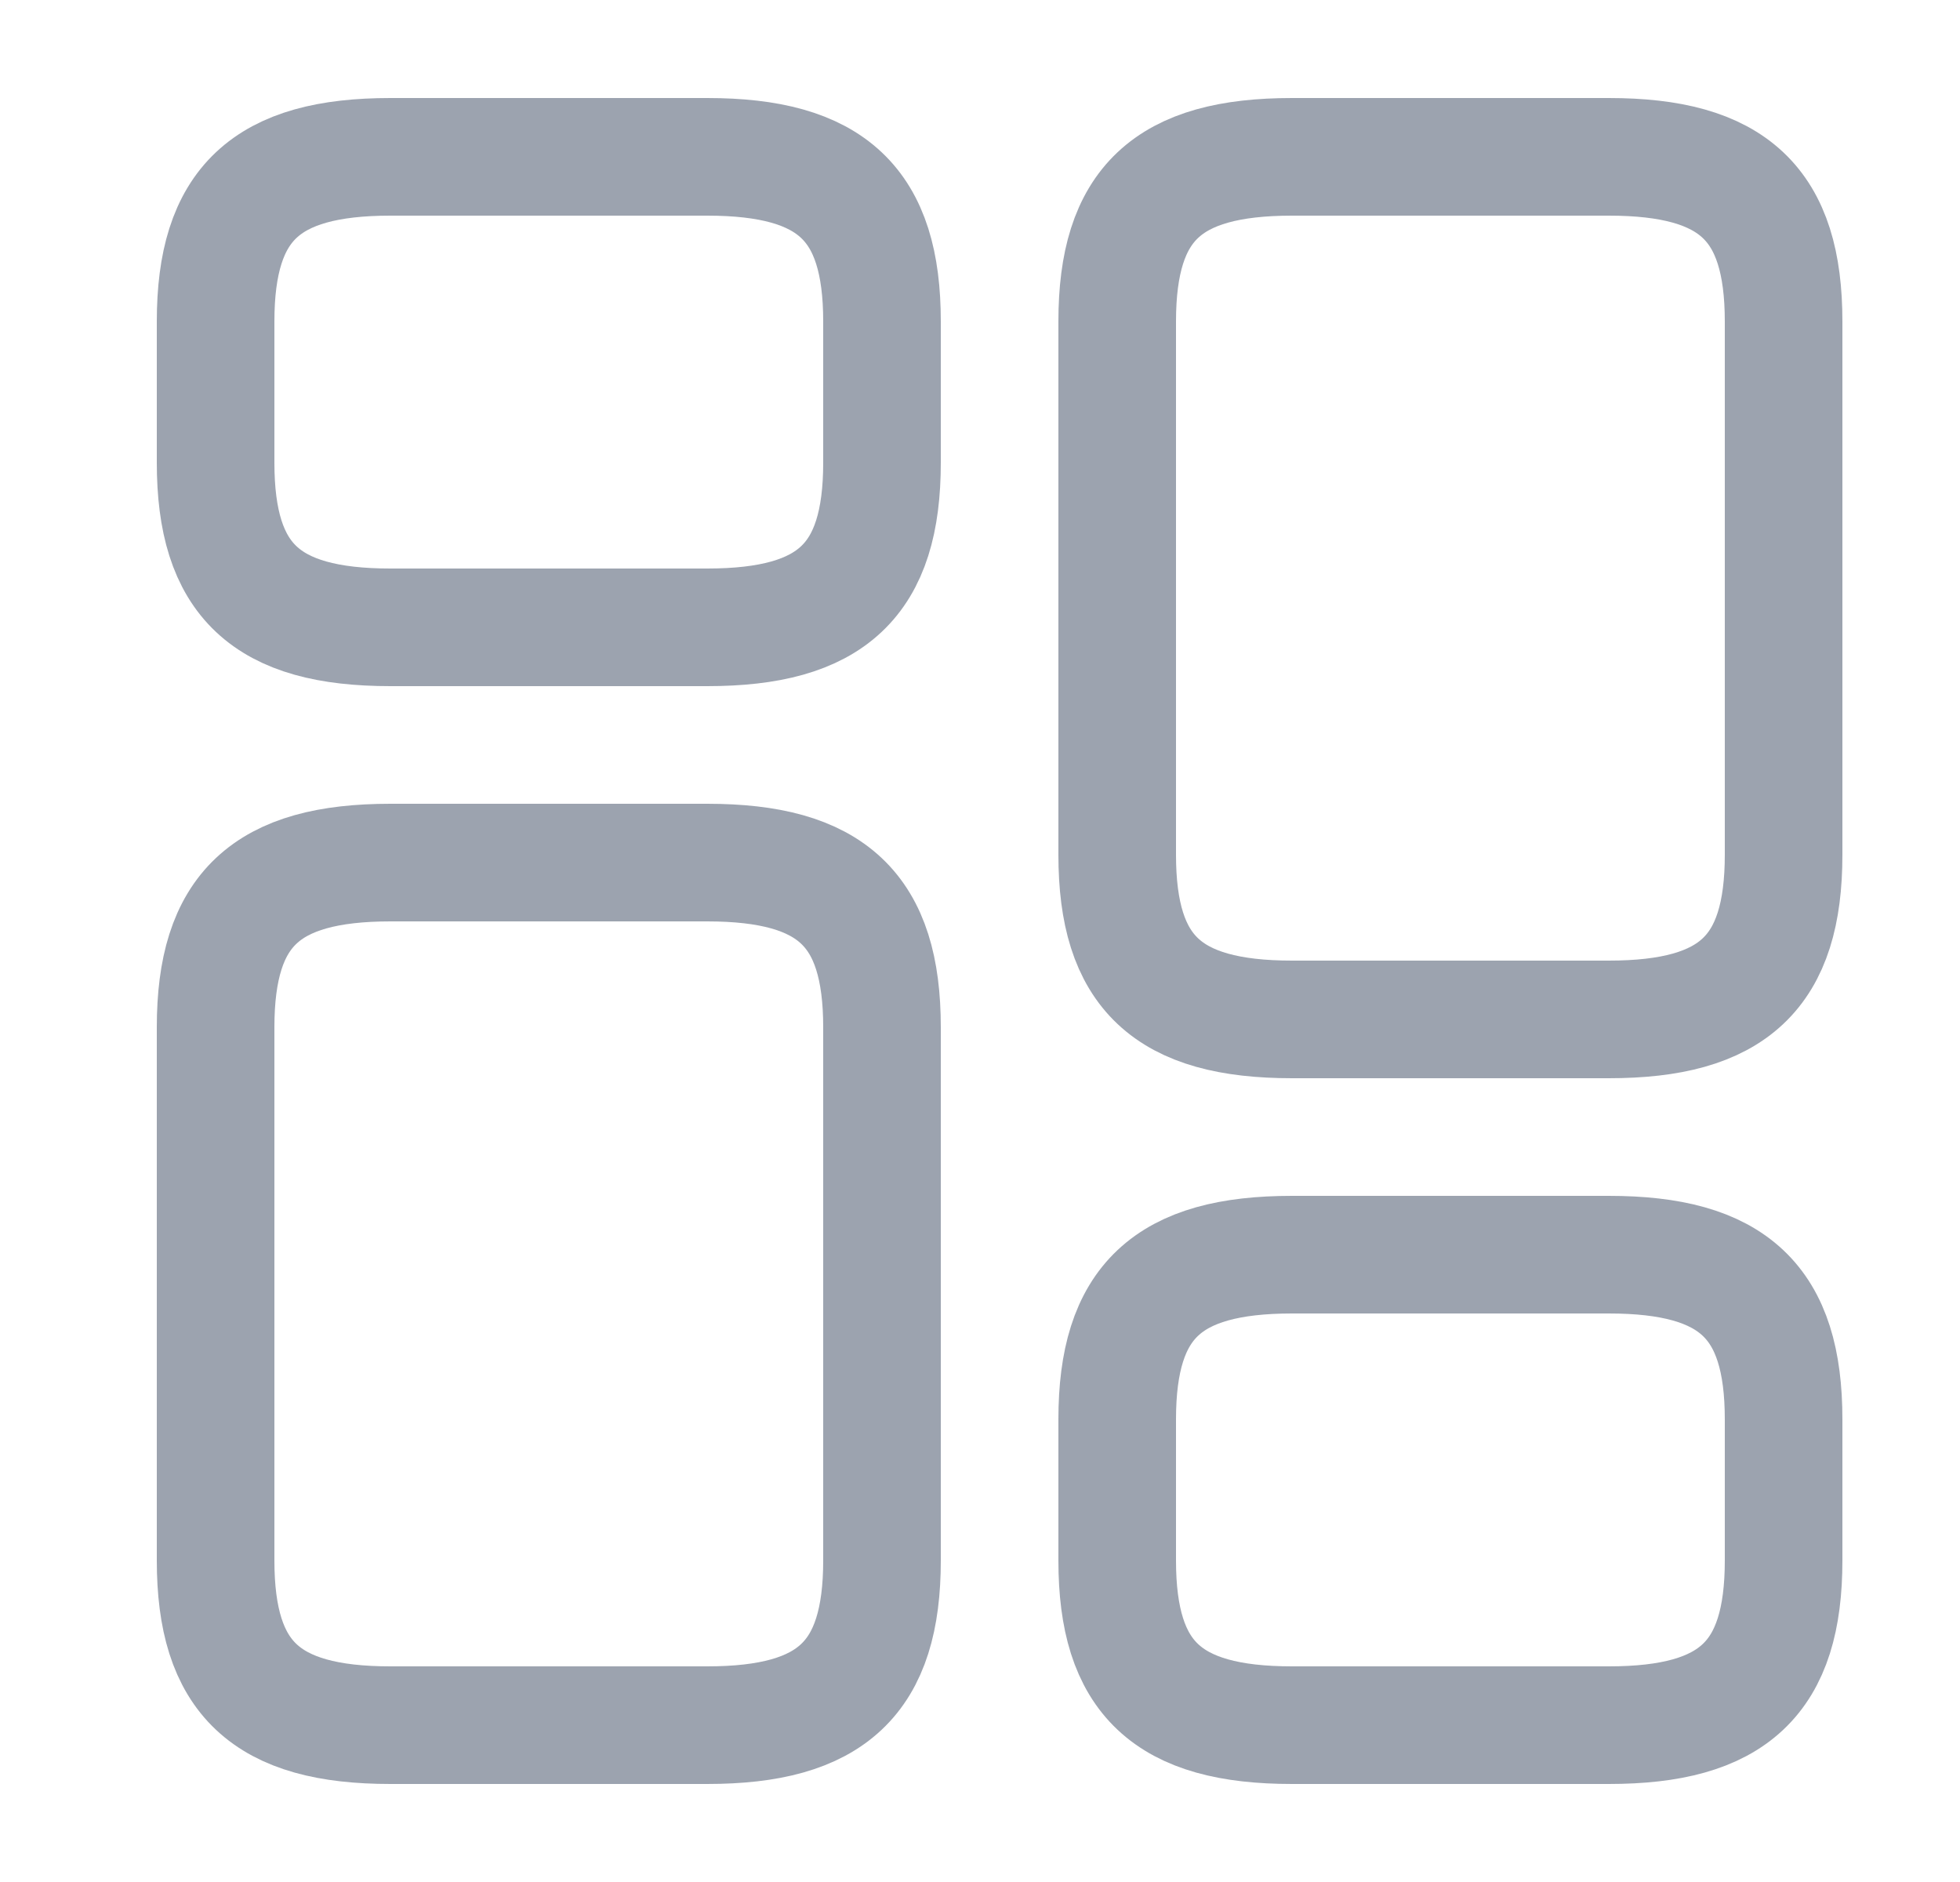 <svg width="25" height="24" viewBox="0 0 25 24" fill="none" xmlns="http://www.w3.org/2000/svg">
<g id="vuesax/linear/element-4">
<g id="element-4">
<path id="Vector" d="M22.75 10.9V4.1C22.75 2.6 22.11 2 20.52 2H16.48C14.89 2 14.25 2.6 14.25 4.1V10.9C14.25 12.4 14.89 13 16.48 13H20.52C22.11 13 22.75 12.4 22.75 10.9Z" stroke="#9CA3AF" stroke-width="1.5" stroke-linecap="round" stroke-linejoin="round"/>
<path id="Vector_2" d="M22.75 19.9V18.1C22.75 16.6 22.11 16 20.52 16H16.48C14.89 16 14.25 16.6 14.25 18.1V19.9C14.25 21.4 14.89 22 16.48 22H20.52C22.11 22 22.75 21.4 22.75 19.9Z" stroke="#9CA3AF" stroke-width="1.5" stroke-linecap="round" stroke-linejoin="round"/>
<path id="Vector_3" d="M11.25 13.1V19.9C11.25 21.4 10.61 22 9.02 22H4.98C3.39 22 2.75 21.4 2.75 19.9V13.1C2.75 11.6 3.39 11 4.98 11H9.02C10.61 11 11.25 11.6 11.25 13.1Z" stroke="#9CA3AF" stroke-width="1.5" stroke-linecap="round" stroke-linejoin="round"/>
<path id="Vector_4" d="M11.25 4.1V5.9C11.25 7.4 10.61 8 9.02 8H4.98C3.39 8 2.75 7.4 2.75 5.9V4.1C2.75 2.6 3.39 2 4.98 2H9.02C10.61 2 11.25 2.6 11.25 4.1Z" stroke="#9CA3AF" stroke-width="1.5" stroke-linecap="round" stroke-linejoin="round"/>
</g>
</g>
</svg>
